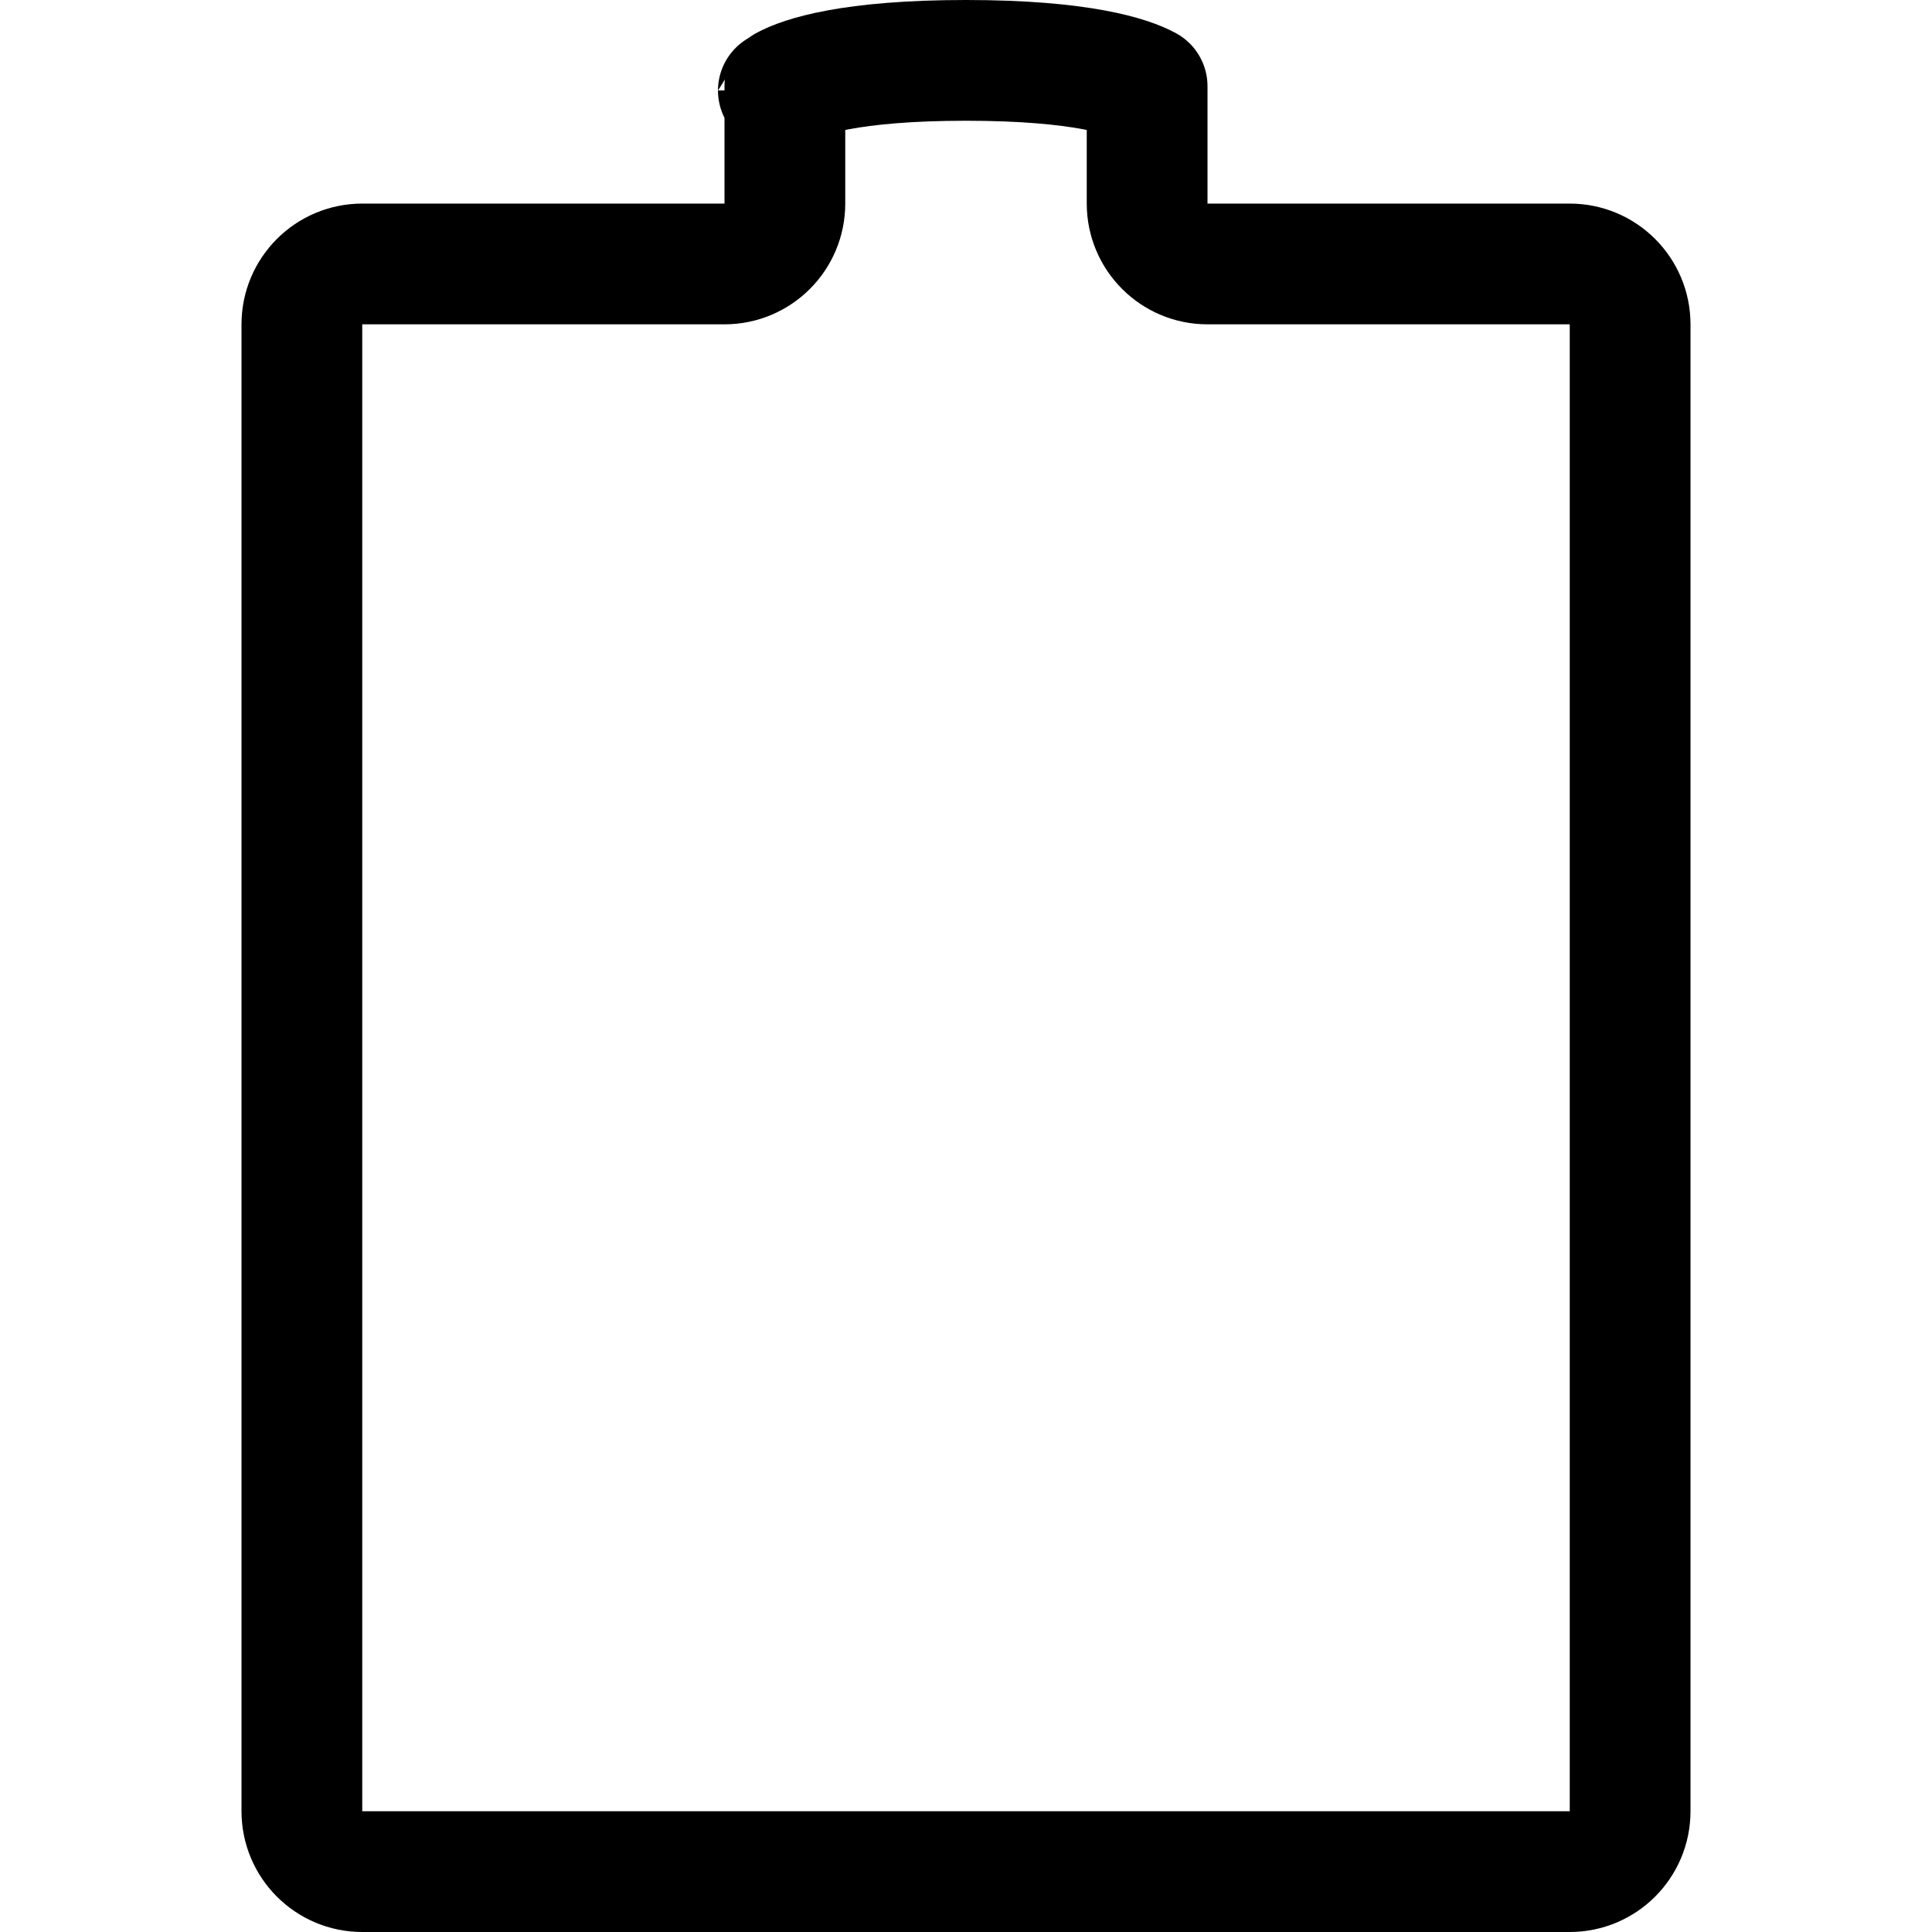 <svg width="16" height="16" viewBox="0 0 16 16" fill="none" xmlns="http://www.w3.org/2000/svg">
<path d="M6 2.186C6.276 2.186 6.5 1.962 6.5 1.686V0.714C6.643 0.636 7.042 0.5 8 0.5C8.958 0.5 9.357 0.636 9.5 0.714V1.686C9.5 1.962 9.724 2.186 10 2.186H13C13.276 2.186 13.5 2.41 13.5 2.686V15C13.5 15.276 13.276 15.5 13 15.5H3C2.724 15.5 2.5 15.276 2.5 15V2.686C2.5 2.41 2.724 2.186 3 2.186H6ZM6.447 0.749C6.447 0.75 6.446 0.75 6.446 0.75C6.446 0.75 6.447 0.75 6.447 0.749Z" stroke="black" stroke-linecap="round" stroke-linejoin="round"/>
</svg>
